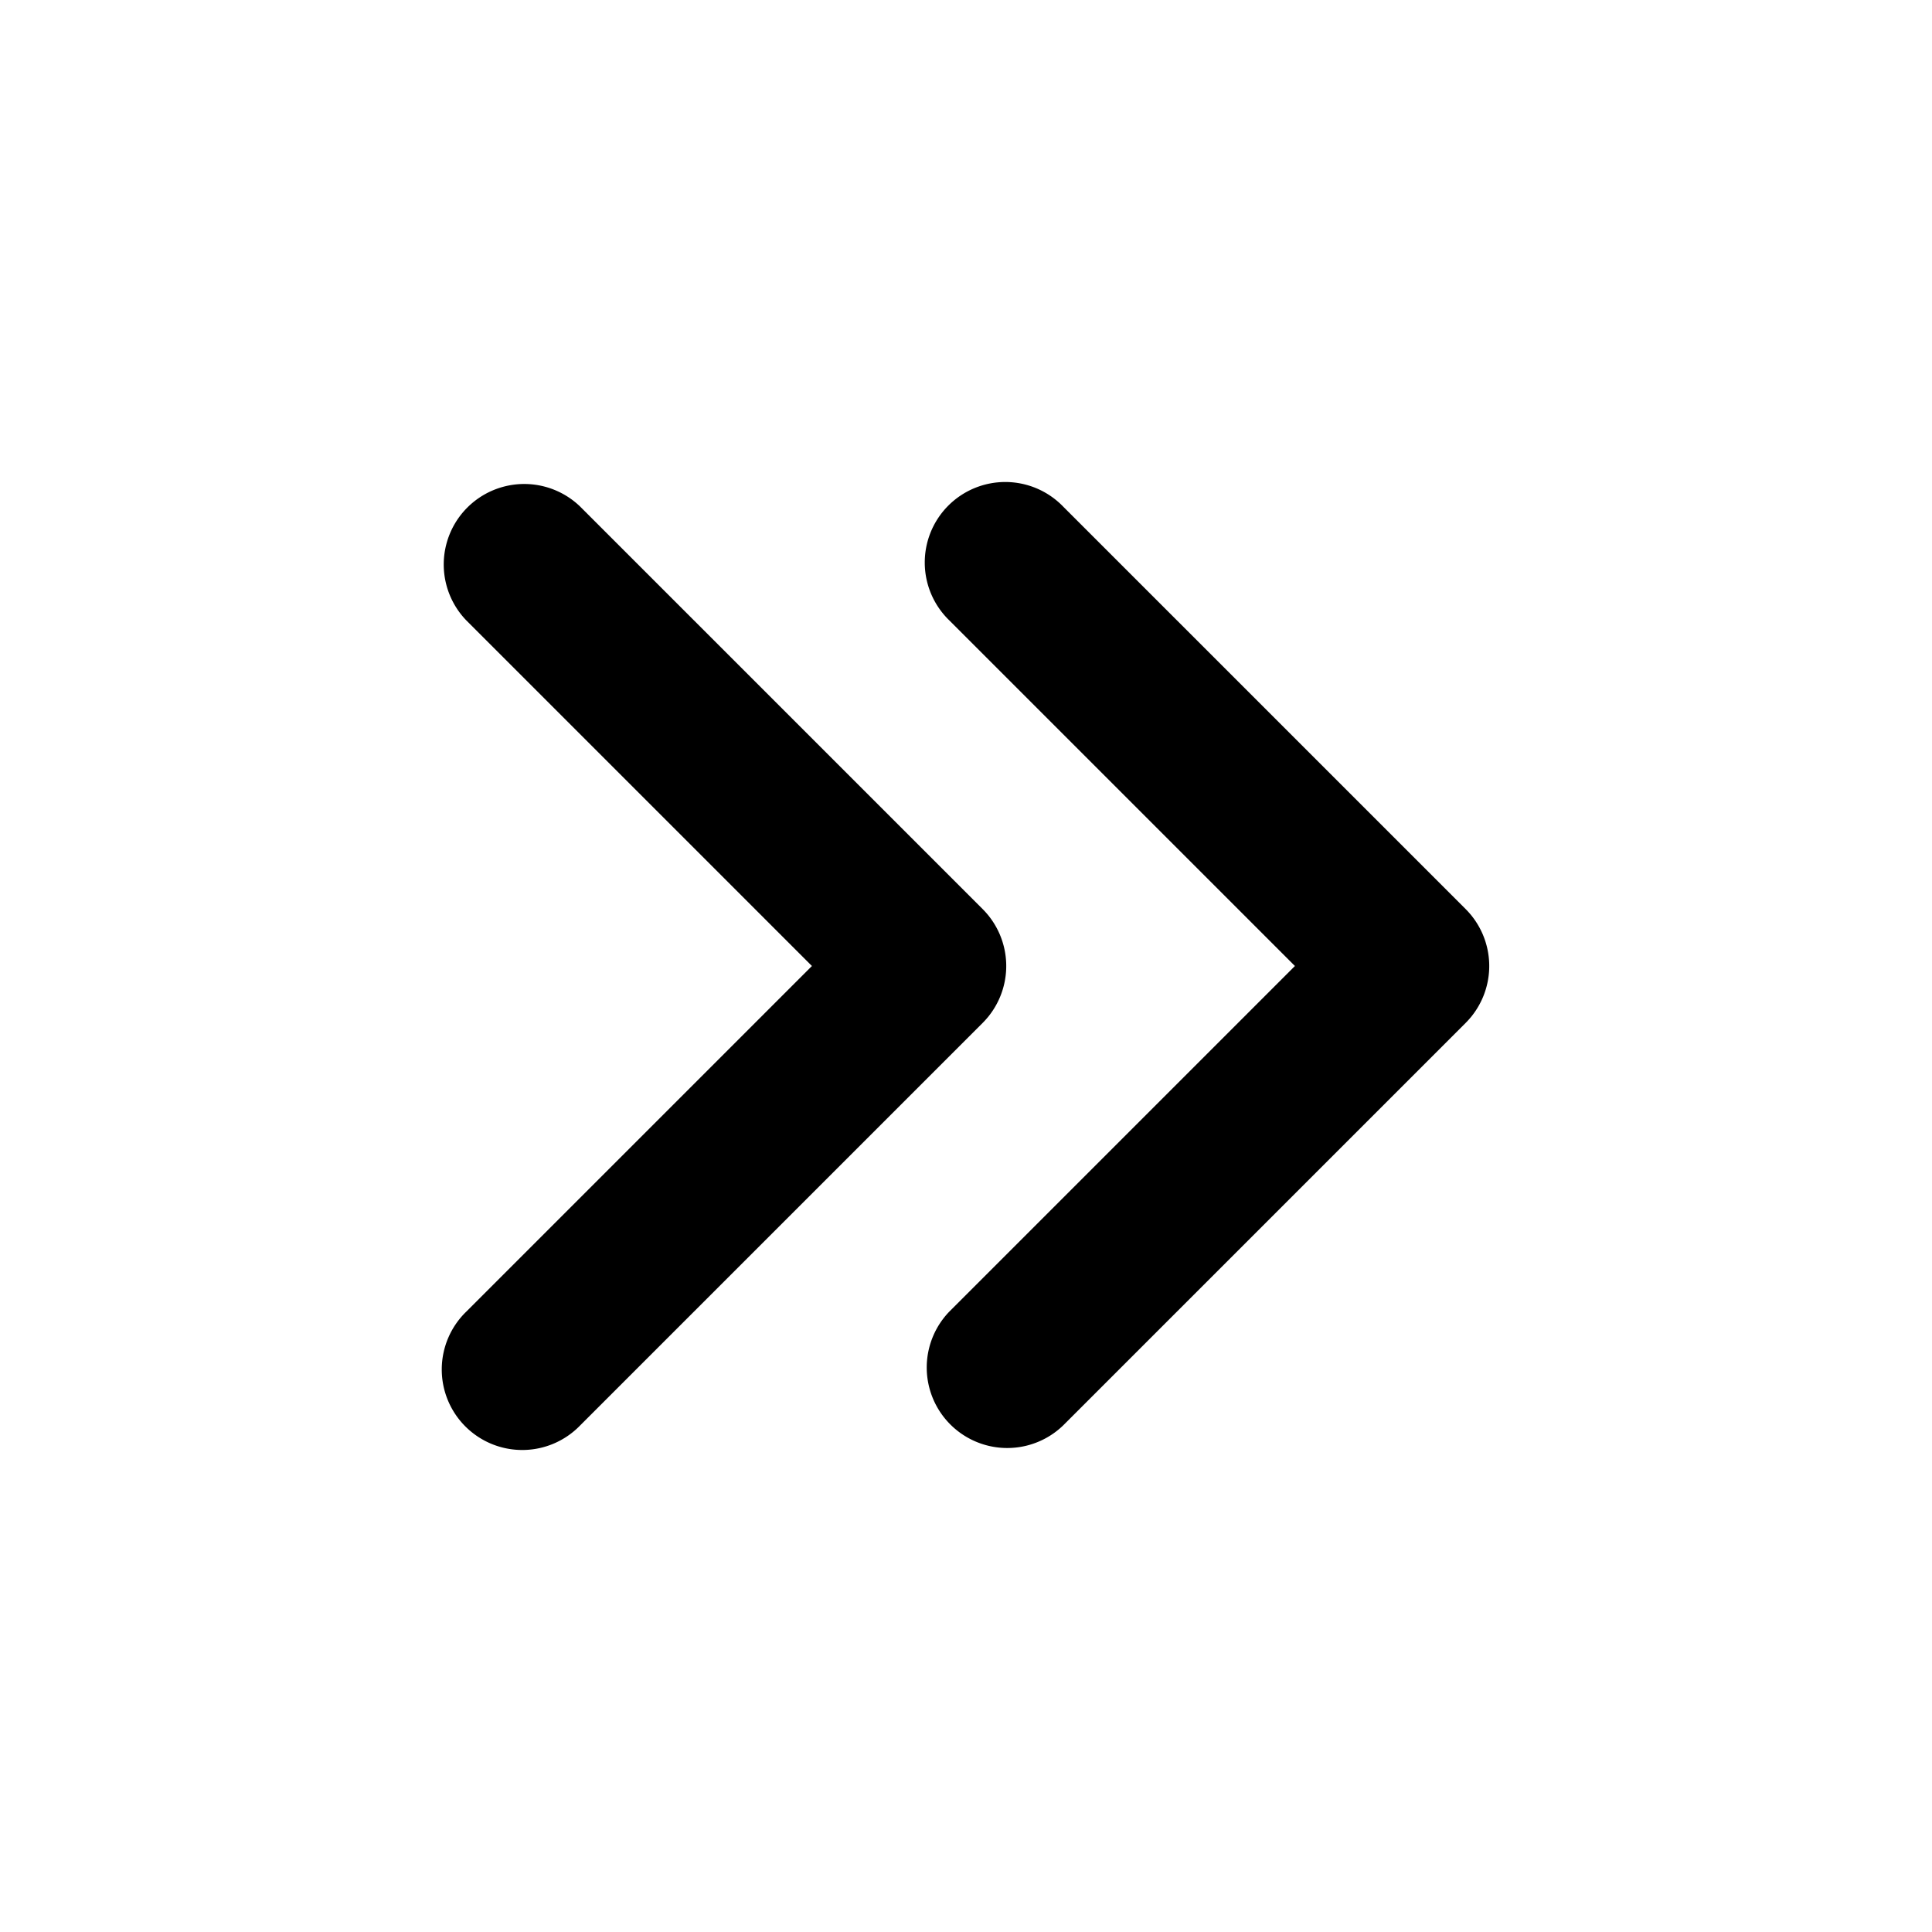 <svg xmlns="http://www.w3.org/2000/svg" viewBox="0 0 24 24">
  <g clip-path="url(#a)">
    <path fill-rule="evenodd" d="M7.207 6.293a1 1 0 0 0-1.414 1.414L10.086 12l-4.293 4.293a1 1 0 1 0 1.414 1.414l5-5a1 1 0 0 0 0-1.414l-5-5Zm6 0a1 1 0 1 0-1.414 1.414L16.086 12l-4.293 4.293a1 1 0 0 0 1.414 1.414l5-5a1 1 0 0 0 0-1.414l-5-5Z"/>
  </g>
  <defs>
    <clipPath id="a">
      <rect width="24" height="24" fill="#fff"/>
    </clipPath>
  </defs>
</svg>
